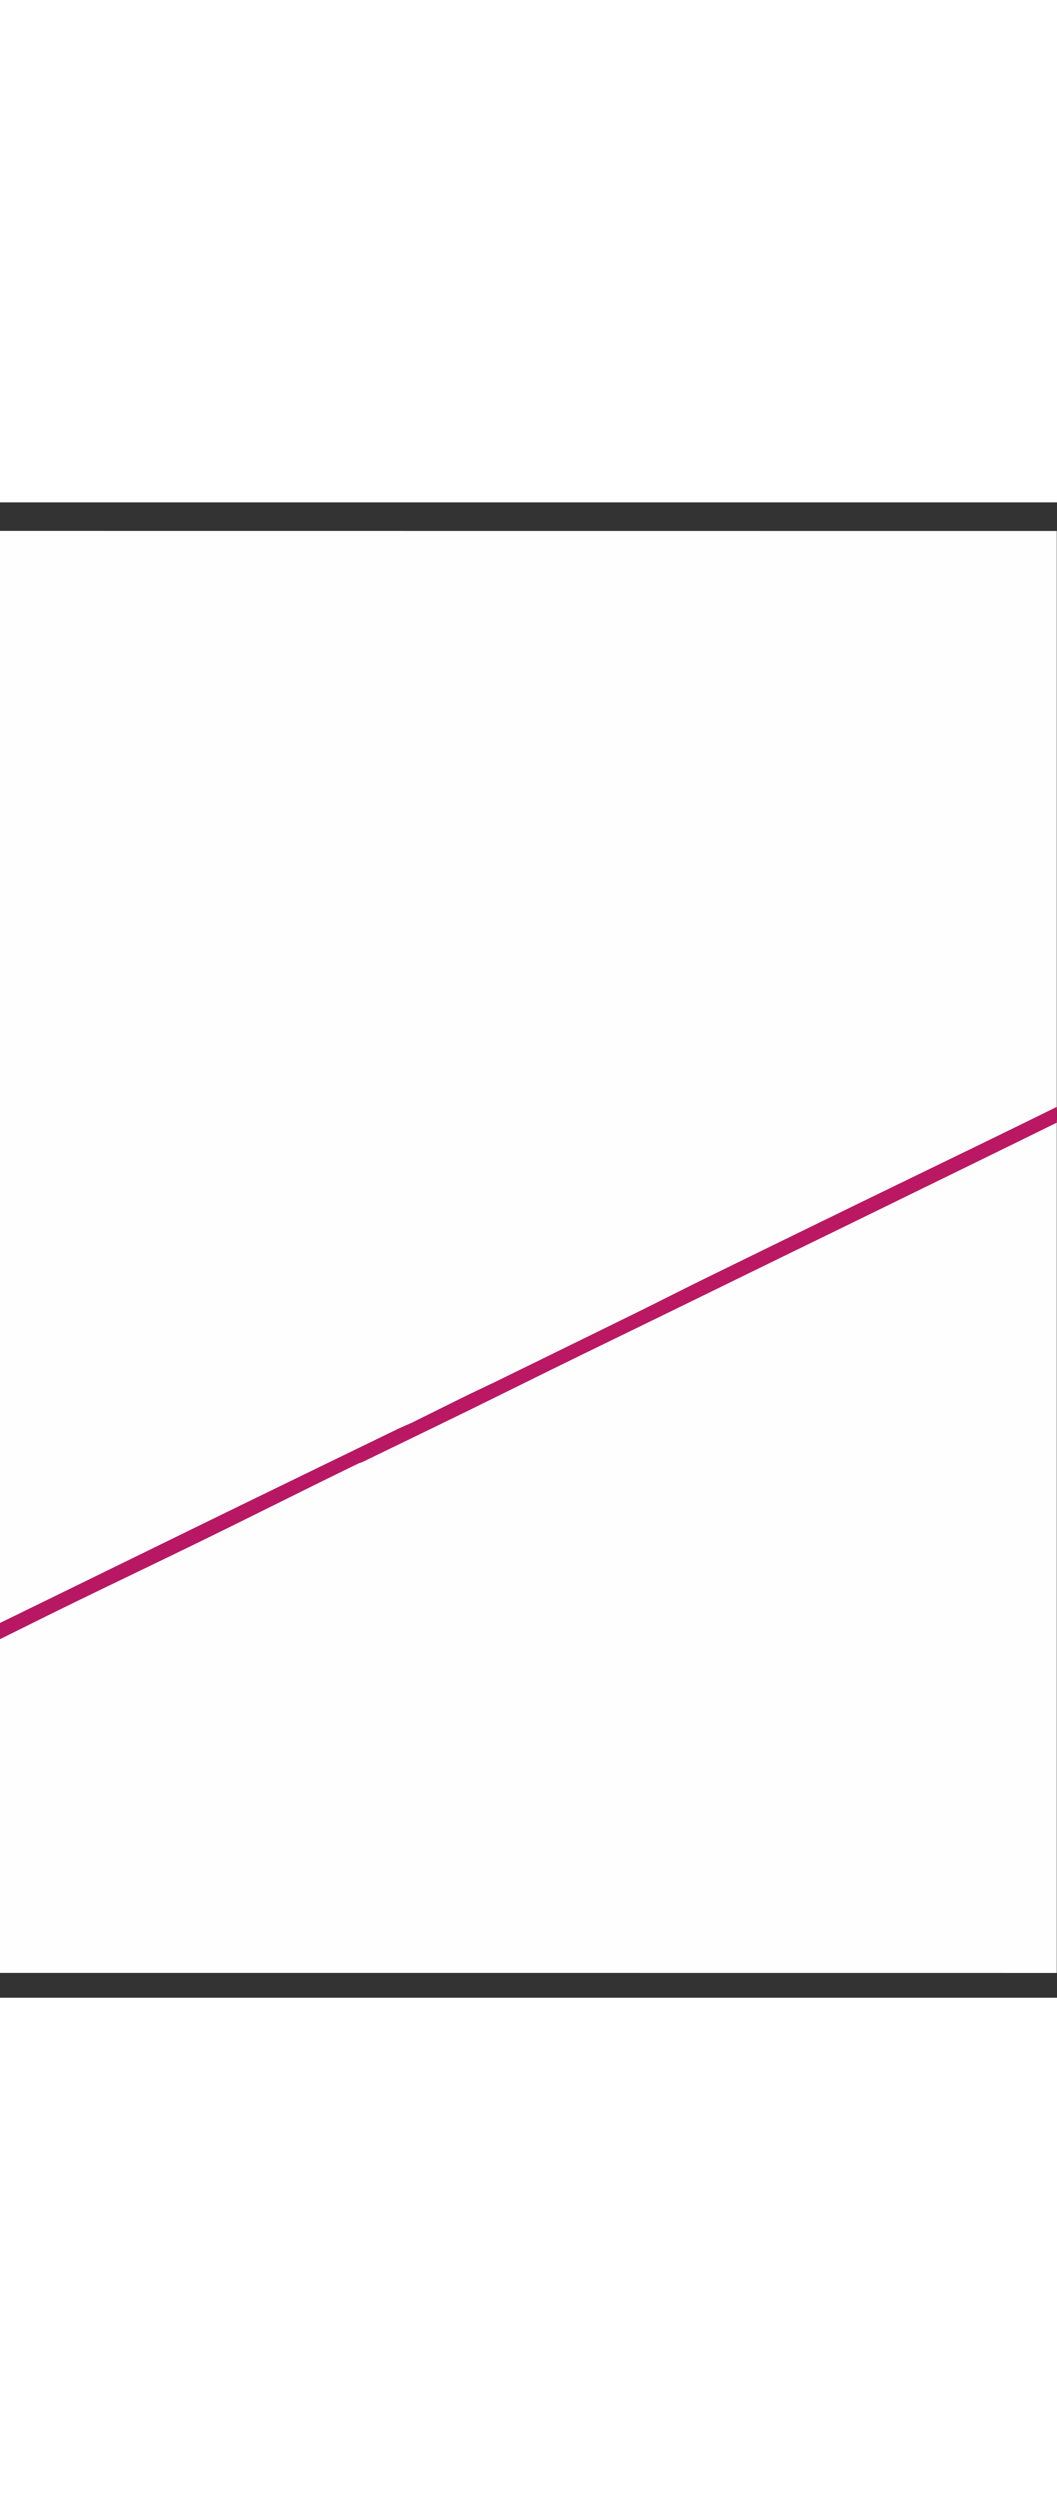 <?xml version="1.0" encoding="UTF-8" standalone="no"?>
<svg
   xmlns:dc="http://purl.org/dc/elements/1.1/"
   xmlns:cc="http://creativecommons.org/ns#"
   xmlns:rdf="http://www.w3.org/1999/02/22-rdf-syntax-ns#"
   xmlns:svg="http://www.w3.org/2000/svg"
   xmlns="http://www.w3.org/2000/svg"
   viewBox="0 0 793.707 1122.52"
   height="1920"
   width="812"
   xml:space="preserve"
   id="svg2"
   version="1.1"><rect x="0" y="0" width="793.707" height="1122.52" fill="#333333" stroke="none"/><defs
     id="defs6"><clipPath
       id="clipPath18"
       clipPathUnits="userSpaceOnUse"><path
         id="path16"
         d="M 0,841.89 H 595.28 V 0 H 0 Z" /></clipPath><clipPath
       id="clipPath26"
       clipPathUnits="userSpaceOnUse"><path
         id="path24"
         d="M -661.097,826.255 H 1259.12 V 13.902 H -661.097 Z" /></clipPath></defs><g
     transform="matrix(1.333,0,0,-1.333,0,1122.52)"
     id="g10"><g
       id="g12"><g
         clip-path="url(#clipPath18)"
         id="g14"><g
           id="g20"><g
             id="g22" /><g
             id="g54"><g
               id="g52"
               clip-path="url(#clipPath26)"><g
                 id="g30"
                 transform="translate(-661,445)"><path
                   id="path28"
                   style="fill:#fefefe;fill-opacity:1;fill-rule:nonzero;stroke:none"
                   d="m 0,0 c 0,125.306 0.021,250.612 -0.095,375.918 -0.004,4.011 0.559,5.21 5.011,5.209 636.862,-0.133 1273.724,-0.126 1910.586,-0.189 1.463,0 3.389,1.153 4.498,-0.938 -1.318,-1.583 -3.112,-2.458 -4.905,-3.354 -36.792,-18.367 -73.906,-36.075 -110.781,-54.274 -26.718,-13.186 -53.542,-26.166 -80.346,-39.18 -16.775,-8.145 -33.301,-16.819 -50.24,-24.587 -29.06,-13.327 -57.565,-27.768 -86.308,-41.734 -28.749,-13.97 -57.434,-28.069 -86.166,-42.073 -24.54,-11.961 -49.125,-23.83 -73.579,-35.968 -14.523,-7.798 -29.514,-14.653 -44.358,-21.798 -7.193,-3.462 -14.544,-6.661 -21.668,-10.232 -21.883,-10.967 -43.998,-21.455 -65.945,-32.289 -32.694,-16.139 -65.525,-32 -98.25,-48.076 -28.392,-13.948 -56.845,-27.771 -85.263,-41.666 -29.464,-14.407 -58.917,-28.838 -88.401,-43.203 -27.688,-13.491 -55.427,-26.876 -83.008,-40.581 -4.924,-2.48 -10.147,-4.314 -15.007,-6.935 -1.504,-0.694 -2.976,-1.453 -4.441,-2.227 -8.559,-4.195 -17.023,-8.581 -25.578,-12.786 -0.865,-0.442 -1.731,-0.881 -2.593,-1.332 -20.346,-9.175 -40.149,-19.475 -60.201,-29.25 -37.418,-18.241 -74.847,-36.462 -112.194,-54.851 -28.979,-14.269 -58.052,-28.35 -87.066,-42.55 -29.015,-14.2 -58.046,-28.369 -87.071,-42.548 -27.977,-13.668 -55.963,-27.318 -83.937,-40.992 -27.675,-13.527 -55.467,-26.815 -83.028,-40.578 -1.625,-0.811 -3.218,-1.809 -5.173,-1.575 -2.043,0.582 -3.262,2.248 -4.66,3.645 C 247.977,-249.158 126.133,-127.31 4.273,-5.478 2.611,-3.817 1.103,-2.077 0,0" /></g><g
                 id="g34"
                 transform="translate(1259,816)"><path
                   id="path32"
                   style="fill:#fefefe;fill-opacity:1;fill-rule:nonzero;stroke:none"
                   d="m 0,0 c 0,-265.78 -0.014,-531.559 0.122,-797.339 0.002,-4.241 -1.089,-4.76 -4.959,-4.759 -555.054,0.103 -1110.109,0.098 -1665.163,0.098 -0.335,0.513 -0.276,0.976 0.175,1.391 4.791,1.455 9.796,1.567 14.708,2.222 17.21,2.295 33.096,8.519 48.536,16.086 10.899,5.341 21.714,10.854 32.583,16.251 7.01,2.871 13.802,6.21 20.508,9.734 0.426,0.254 0.87,0.471 1.319,0.678 31.446,15.705 63.269,30.633 94.769,46.232 29.105,14.414 58.36,28.533 87.545,42.791 28.136,13.745 56.279,27.478 84.421,41.211 29.94,14.612 59.871,29.242 89.795,43.885 27.98,13.691 55.921,27.467 83.994,40.958 18.166,8.729 35.952,18.242 54.395,26.392 16.558,8.226 33.217,16.245 49.792,24.432 23.746,11.729 47.58,23.283 71.35,34.962 28.401,13.953 56.842,27.832 85.292,41.687 29.05,14.148 58.064,28.369 87.107,42.533 28.893,14.093 57.764,28.231 86.649,42.34 29.035,14.183 58.004,28.503 87.13,42.493 18.165,8.725 35.939,18.261 54.395,26.374 3.435,1.518 6.748,3.292 10.105,4.971 1.443,0.673 2.886,1.348 4.288,2.109 2.674,1.287 5.338,2.594 7.935,4.044 0.413,0.253 0.841,0.466 1.278,0.671 31.939,15.429 63.744,31.125 95.601,46.713 28.567,13.977 57.141,27.939 85.729,41.871 28.738,14.005 57.446,28.071 86.18,42.083 28.734,14.012 57.442,28.078 86.176,42.087 28.437,13.864 56.84,27.794 85.297,41.613 22.166,10.763 44.245,21.709 66.487,32.315 C -4.456,0.085 -2.434,1.828 0,0" /></g><g
                 id="g38"
                 transform="translate(-288.994,68.983)"><path
                   id="path36"
                   style="fill:#b81863;fill-opacity:1;fill-rule:nonzero;stroke:none"
                   d="m 0,0 c 0.713,0.525 1.426,1.051 2.139,1.576 25.776,12.728 51.527,25.507 77.335,38.17 28.567,14.016 57.188,27.922 85.781,41.883 29.323,14.318 58.642,28.644 87.962,42.968 28.702,14.021 57.403,28.043 86.103,42.068 28.739,14.044 57.462,28.119 86.216,42.131 29.044,14.154 58.114,28.254 87.184,42.354 2.717,1.318 5.515,2.471 8.275,3.7 1.63,-3.519 -0.046,-6.602 -4.669,-9.004 -7.364,-3.825 -14.723,-7.661 -22.06,-11.537 -1.15,-0.607 -2.448,-1.113 -3.183,-2.33 -7.619,-3.724 -15.251,-7.42 -22.853,-11.178 -21.827,-10.79 -43.597,-21.696 -65.473,-32.385 -24.37,-11.907 -48.865,-23.56 -73.245,-35.446 -18.895,-9.213 -37.66,-18.69 -56.55,-27.913 C 248.299,113.014 223.488,101.272 198.897,89.086 180.05,79.747 161.039,70.75 142.274,61.233 117.792,48.815 92.886,37.236 68.176,25.267 44.106,13.609 20.054,1.914 -4.006,-9.764 -4.638,-5.702 -1.193,-3.313 0,0" /></g><g
                 id="g42"
                 transform="translate(202.088,300.962)"><path
                   id="path40"
                   style="fill:#bb1863;fill-opacity:1;fill-rule:nonzero;stroke:none"
                   d="m 0,0 c -0.887,2.482 1.656,2.519 2.642,3.067 7.515,4.177 15.319,7.847 22.722,12.205 2.474,1.457 5.855,3.405 4.549,7.599 0.667,0.332 1.334,0.663 2.002,0.995 10.196,1.211 19.007,5.217 26,12.89 1.334,0.656 2.668,1.311 4.002,1.967 6.207,-0.159 10.75,3.179 14.995,7.141 26.365,12.915 52.745,25.799 79.089,38.756 12.781,6.287 25.459,12.785 38.247,19.057 29.3,14.371 58.626,28.687 87.965,42.978 28.43,13.848 56.915,27.582 85.327,41.467 29.028,14.187 57.975,28.539 86.997,42.738 20.64,10.098 41.325,20.106 62.03,30.072 14.075,6.774 28.224,13.395 42.325,20.116 1.733,0.826 3.371,1.851 5.053,2.785 0.77,-4.544 -1.286,-7.107 -5.656,-7.049 -4.192,0.056 -13.008,-6.865 -13.377,-10.502 -0.322,-0.087 -0.644,-0.174 -0.966,-0.261 -3.284,-0.157 -6.324,-0.791 -7.992,-4.099 -1.126,-1.109 -2.401,-1.894 -4.053,-1.854 -3.941,-0.437 -7.595,-1.434 -9.894,-5.073 -8.348,-4.088 -16.707,-8.153 -25.042,-12.267 C 475.283,232.023 453.713,221.085 431.911,210.63 402.427,196.49 373.158,181.916 343.764,167.596 315.114,153.638 286.517,139.573 257.856,125.64 229.178,111.697 200.563,97.628 171.896,83.664 142.501,69.345 113.076,55.094 83.792,40.548 56.716,27.099 29.452,14.029 2.264,0.806 1.548,0.458 0.756,0.265 0,0" /></g><g
                 id="g46"
                 transform="translate(260.003,337.718)"><path
                   id="path44"
                   style="fill:#b81863;fill-opacity:1;fill-rule:nonzero;stroke:none"
                   d="m 0,0 c 0.08,-1.37 -0.069,-3.024 -1.139,-3.642 -5.55,-3.21 -10.411,-7.814 -16.978,-9.001 -1.781,-0.322 -3.494,-0.331 -5.065,-1.494 -1.332,-0.986 -2.498,-0.576 -2.818,1.247 8.667,4.297 17.333,8.593 26,12.89" /></g><g
                 id="g50"
                 transform="translate(279,346.826)"><path
                   id="path48"
                   style="fill:#b81863;fill-opacity:1;fill-rule:nonzero;stroke:none"
                   d="m 0,0 c -0.02,-1.797 0.16,-3.304 -2.416,-4.016 -2.591,-0.716 -4.833,-2.641 -7.286,-3.926 -1.899,-0.994 -3.935,-2.122 -5.294,0.8 C -9.997,-4.761 -4.999,-2.381 0,0" /></g></g></g></g></g></g></g></svg>